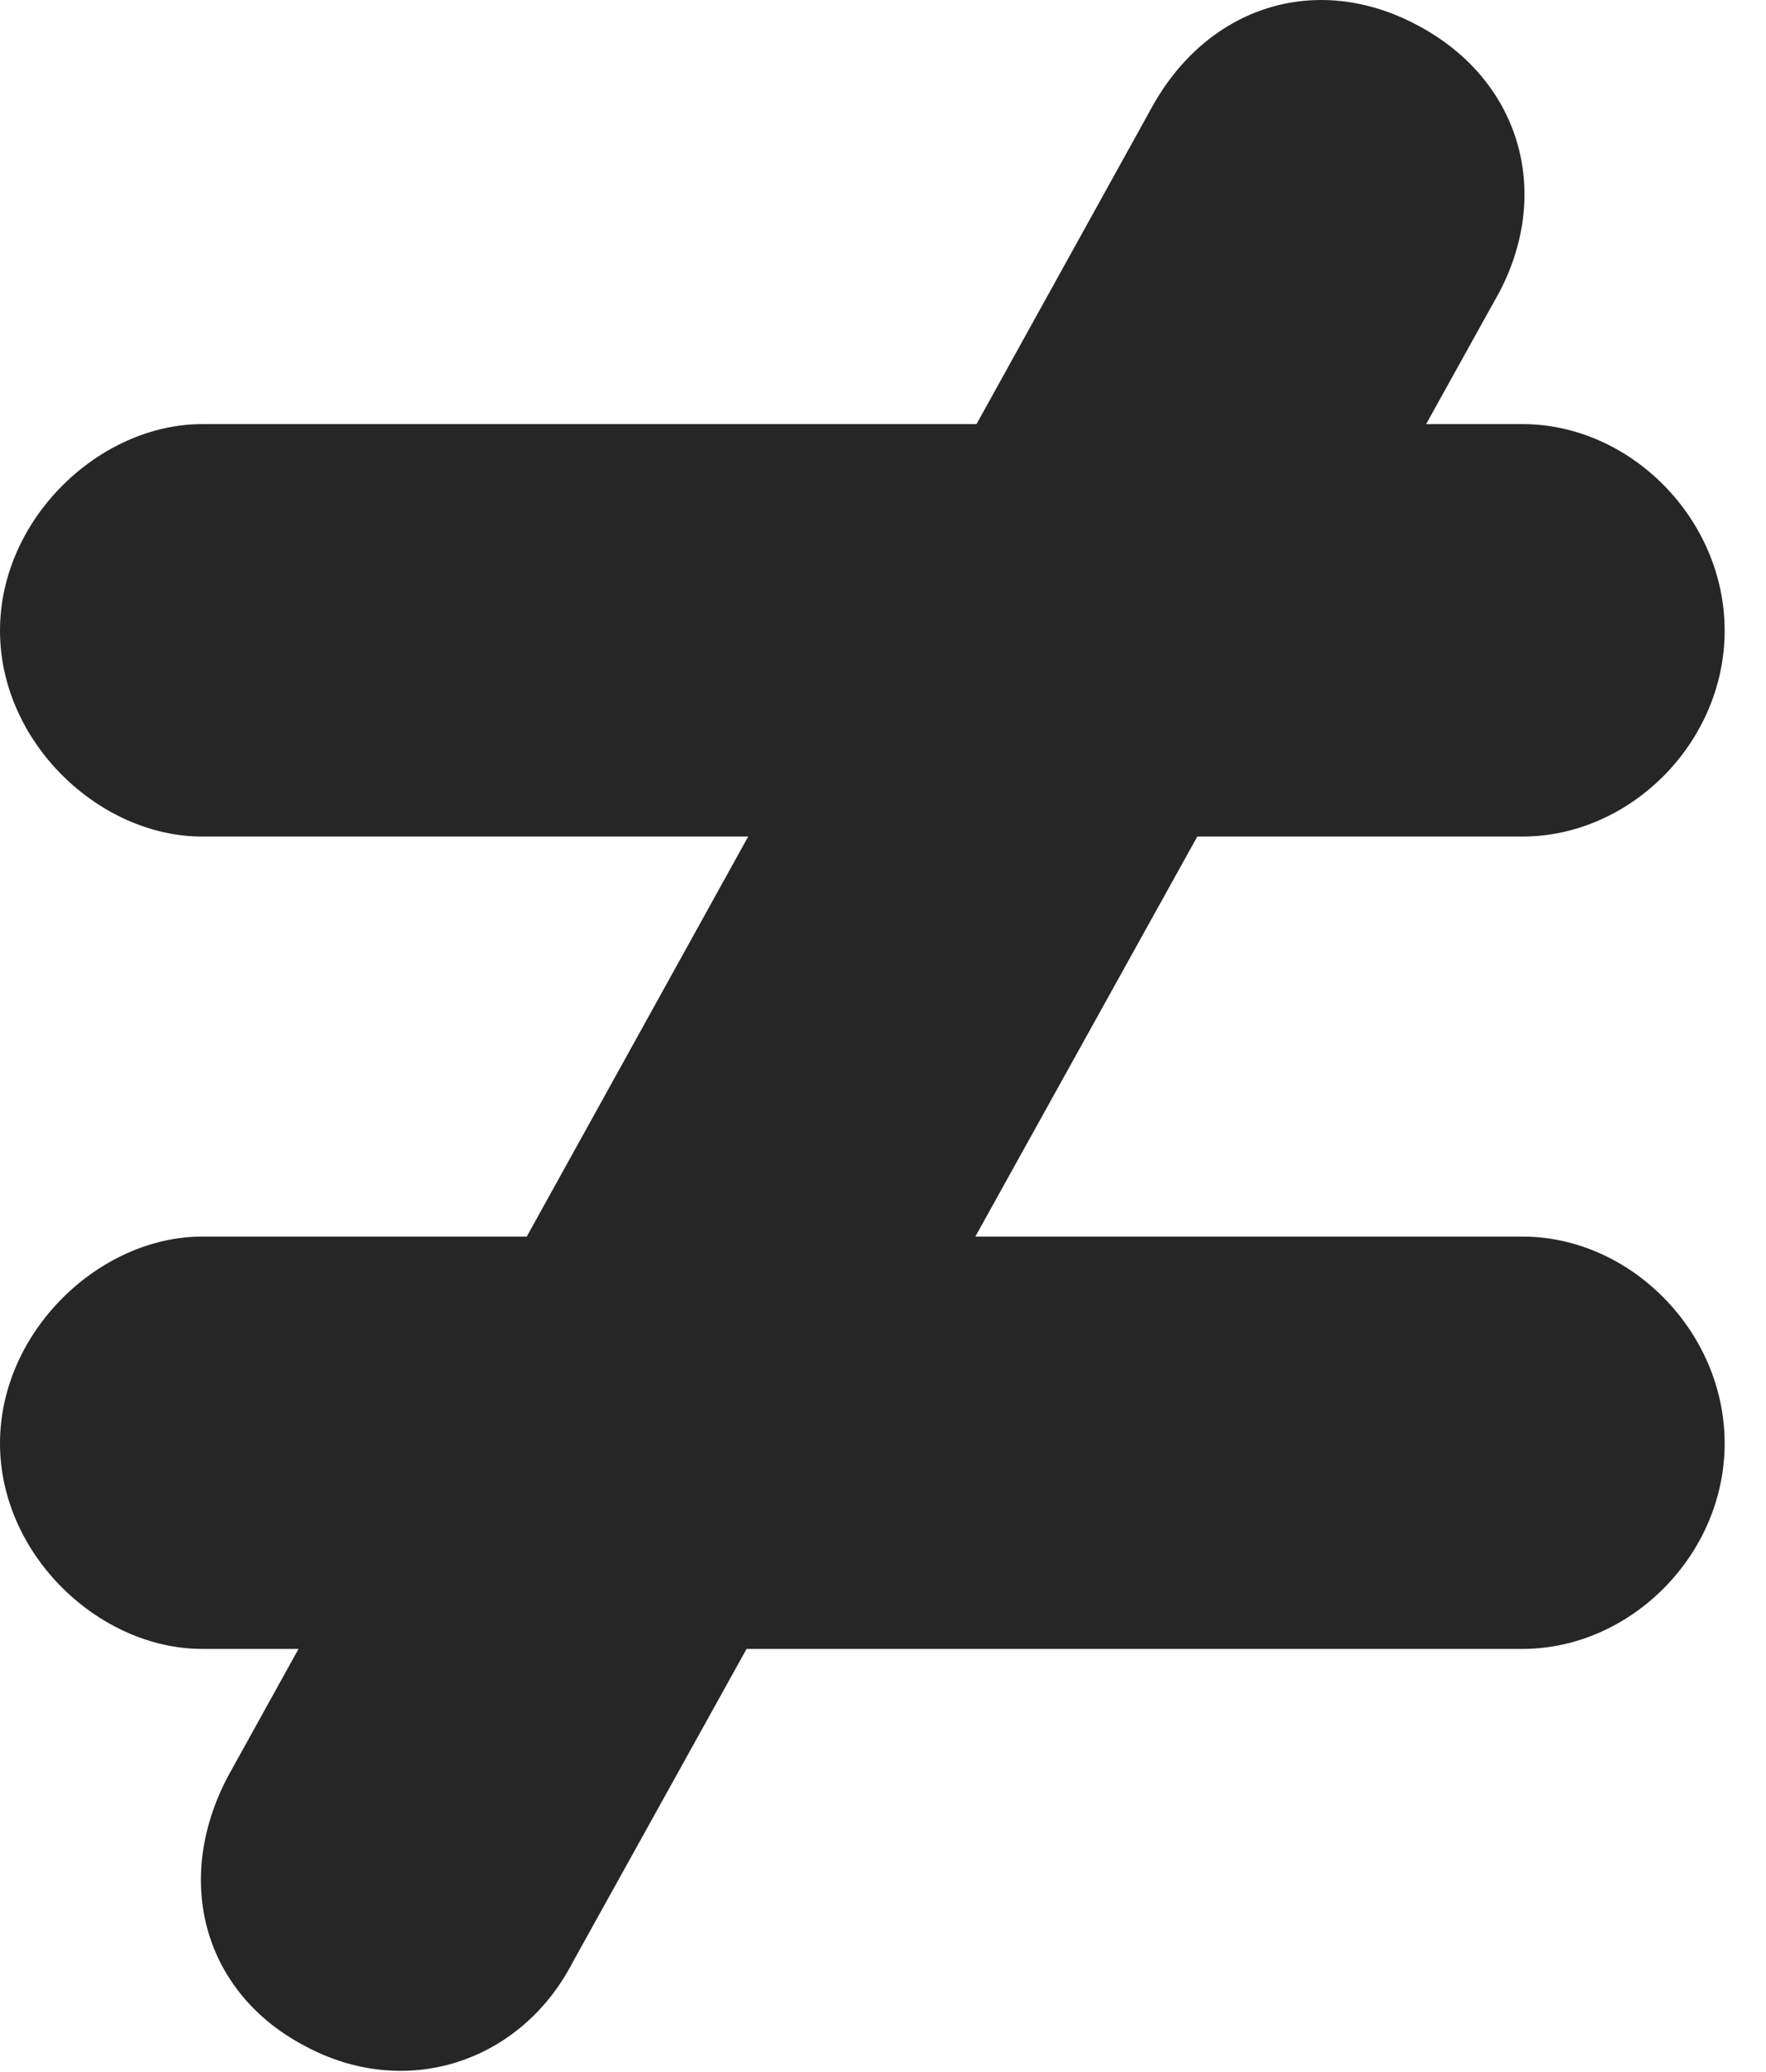 <?xml version="1.0" encoding="UTF-8"?>
<!--Generator: Apple Native CoreSVG 326-->
<!DOCTYPE svg PUBLIC "-//W3C//DTD SVG 1.1//EN" "http://www.w3.org/Graphics/SVG/1.1/DTD/svg11.dtd">
<svg version="1.1" xmlns="http://www.w3.org/2000/svg" xmlns:xlink="http://www.w3.org/1999/xlink"
       viewBox="0 0 15.417 18.079">
       <g>
              <rect height="18.079" opacity="0" width="15.417" x="0" y="0" />
              <path d="M2.66 17.853C3.537 18.328 4.547 18.001 5.001 17.121L13.091 2.546C13.556 1.655 13.256 0.688 12.379 0.223C11.499-0.251 10.531 0.047 10.04 0.965L1.988 15.505C1.509 16.416 1.781 17.391 2.66 17.853ZM1.764 7.3L13.292 7.3C14.23 7.3 15.056 6.482 15.056 5.503C15.056 4.525 14.23 3.701 13.292 3.701L1.764 3.701C0.87 3.701 0 4.525 0 5.503C0 6.482 0.87 7.3 1.764 7.3ZM1.764 14.389L13.292 14.389C14.23 14.389 15.056 13.573 15.056 12.595C15.056 11.617 14.23 10.791 13.292 10.791L1.764 10.791C0.87 10.791 0 11.617 0 12.595C0 13.573 0.87 14.389 1.764 14.389Z"
                     fill="currentColor" fill-opacity="0.85" />
       </g>
</svg>